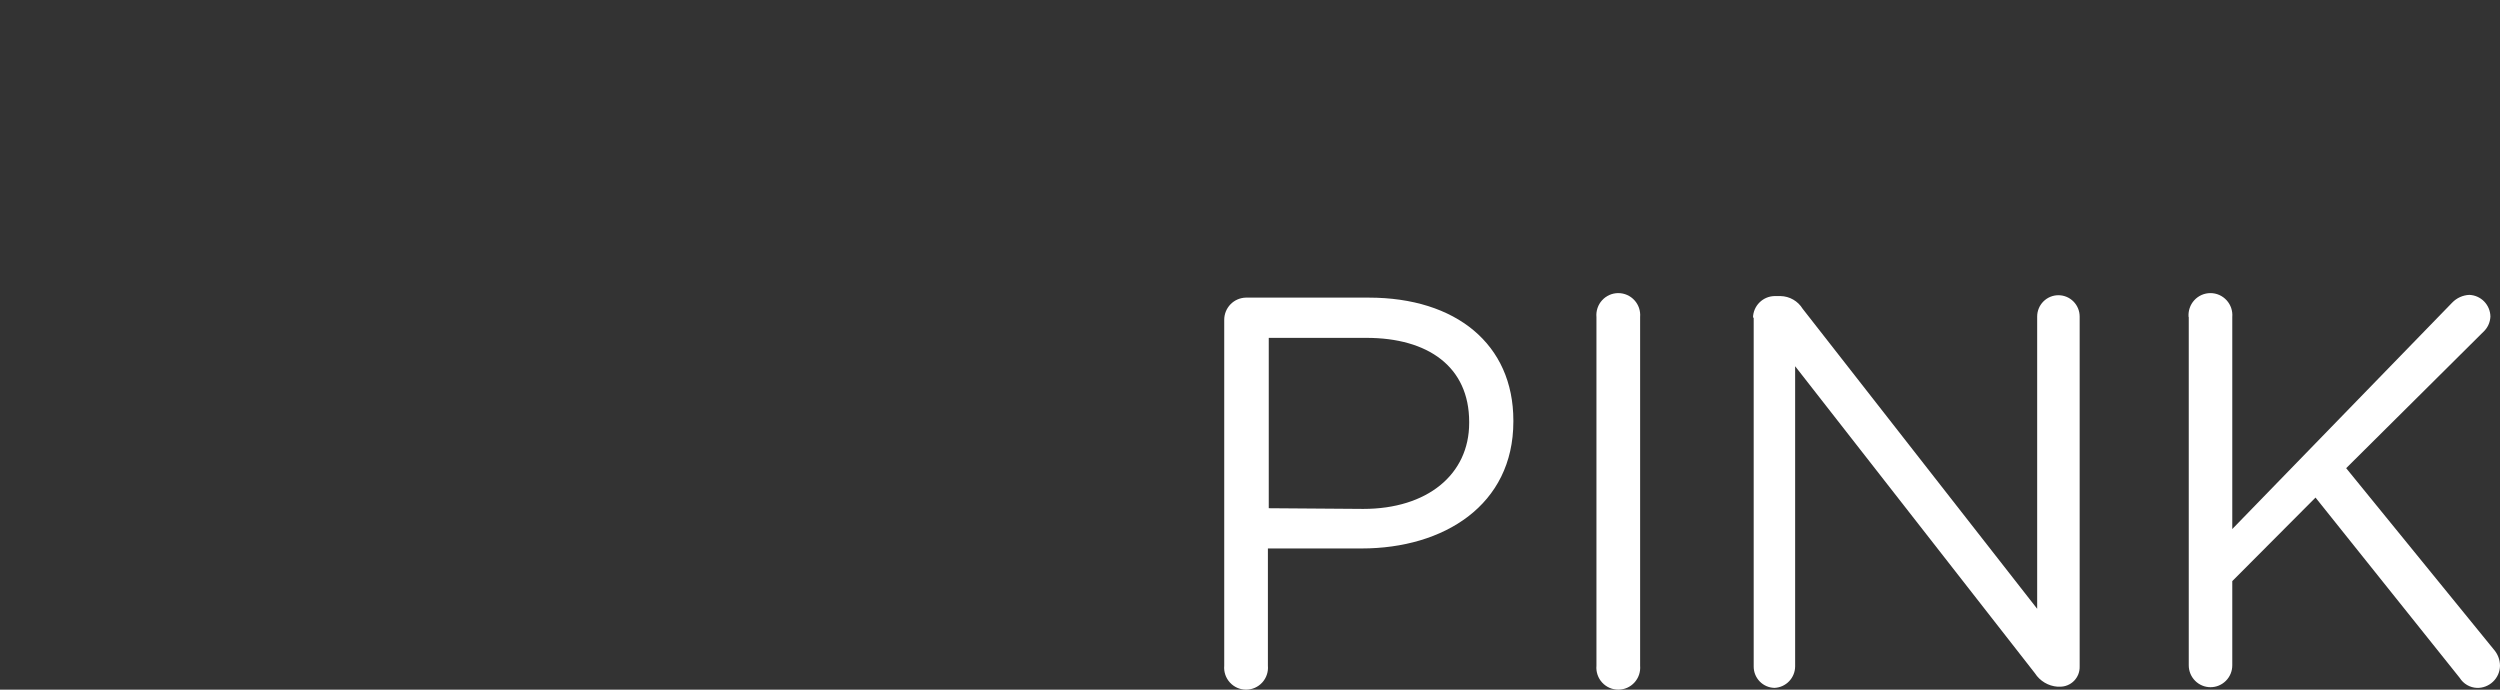 <svg width="145" height="40" viewBox="0 0 145 40" fill="none" xmlns="http://www.w3.org/2000/svg">
<rect x="0" y="0" width="145" height="40" fill="#333333" stroke="none"/>
<!-- <path fill-rule="evenodd" clip-rule="evenodd" d="M53.8917 6.58616L58.9302 27.7312C59.0013 27.9491 59.0184 28.1815 58.98 28.4078C58.9417 28.6341 58.849 28.8472 58.7102 29.0284C58.5715 29.2096 58.3909 29.3532 58.1845 29.4465C57.978 29.5398 57.7522 29.58 57.5268 29.5635H53.5201C52.8298 35.3747 47.9494 39.8784 42.0315 39.8784C36.1136 39.8784 31.2332 35.3747 30.543 29.5635H28.5778C27.8869 35.442 22.9527 40 16.9685 40C10.9742 40 6.0335 35.4266 5.35571 29.5337H1.45014C1.22961 29.5445 1.00974 29.5014 0.808914 29.4082C0.608085 29.315 0.432119 29.1743 0.295711 28.9979C0.159304 28.8214 0.0664152 28.6144 0.0248022 28.3941C-0.0168108 28.1737 -0.00593994 27.9464 0.0565069 27.7312L5.10477 6.58616C5.45562 4.25872 7.63865 0 13.4861 0C13.8738 0 14.2456 0.156518 14.5197 0.435122C14.7939 0.713727 14.9479 1.0916 14.9479 1.4856C14.9479 1.87961 14.7939 2.25748 14.5197 2.53608C14.2456 2.81468 13.8738 2.9712 13.4861 2.9712C8.7789 2.9712 8.04797 6.6654 7.9895 7.07146L3.3408 26.6022H5.37467C6.12089 20.7847 11.0272 16.2918 16.9685 16.2918C22.9066 16.2918 27.8107 20.7798 28.5611 26.5926L30.5587 26.6017C31.3043 20.8518 36.1567 16.4134 42.0315 16.4134C47.9178 16.4134 52.7776 20.8691 53.5086 26.6353V26.5824H55.6459L51.007 7.07146C50.9387 6.6654 50.237 2.9712 45.5104 2.9712C45.1227 2.9712 44.7509 2.81468 44.4767 2.53608C44.2026 2.25748 44.0485 1.87961 44.0485 1.4856C44.0485 1.0916 44.2026 0.713727 44.4767 0.435122C44.7509 0.156518 45.1227 0 45.5104 0C51.3578 0 53.5408 4.25872 53.8917 6.58616ZM25.6722 29.5635C25.7448 29.1018 25.7825 28.6283 25.7825 28.1459C25.7825 27.6164 25.7371 27.0977 25.65 26.5935C24.9252 22.3982 21.3141 19.2097 16.9685 19.2097C12.6203 19.2097 9.00753 22.402 8.28571 26.601C8.19945 27.1028 8.15447 27.619 8.15447 28.1459C8.15447 28.6205 8.19096 29.0864 8.26125 29.541C8.92191 33.8136 12.5687 37.0821 16.9685 37.0821C21.3605 37.0821 25.0023 33.8251 25.6722 29.5635ZM50.6138 29.5635C50.6874 29.102 50.7256 28.6285 50.7256 28.1459C50.7256 23.2777 46.8331 19.3313 42.0315 19.3313C37.2299 19.3313 33.3374 23.2777 33.3374 28.1459C33.3374 28.6285 33.3756 29.102 33.4492 29.5635C34.118 33.7577 37.7058 36.9605 42.0315 36.9605C46.3572 36.9605 49.945 33.7577 50.6138 29.5635Z" fill="white"/> -->
<path d="M71.005 18.549C71.005 18.212 71.136 17.89 71.37 17.649C71.604 17.409 71.922 17.27 72.257 17.262H79.39C84.447 17.262 87.775 19.965 87.775 24.392V24.452C87.775 29.298 83.742 31.811 78.973 31.811H73.538V38.611C73.554 38.787 73.533 38.965 73.476 39.133C73.42 39.301 73.329 39.455 73.21 39.585C73.091 39.716 72.946 39.82 72.784 39.892C72.623 39.963 72.448 40 72.272 40C72.095 40 71.921 39.963 71.759 39.892C71.598 39.82 71.453 39.716 71.334 39.585C71.215 39.455 71.124 39.301 71.067 39.133C71.011 38.965 70.989 38.787 71.005 38.611V18.549ZM79.072 29.517C82.778 29.517 85.212 27.523 85.212 24.531V24.472C85.212 21.261 82.817 19.596 79.251 19.596H73.588V29.477L79.072 29.517Z" fill="white"/>
<path d="M92.594 18.389C92.578 18.213 92.599 18.035 92.656 17.867C92.712 17.699 92.803 17.545 92.922 17.415C93.041 17.284 93.186 17.18 93.348 17.108C93.509 17.037 93.684 17 93.86 17C94.037 17 94.211 17.037 94.373 17.108C94.534 17.18 94.679 17.284 94.798 17.415C94.917 17.545 95.008 17.699 95.065 17.867C95.121 18.035 95.142 18.213 95.127 18.389V38.611C95.142 38.787 95.121 38.965 95.065 39.133C95.008 39.301 94.917 39.455 94.798 39.585C94.679 39.716 94.534 39.82 94.373 39.892C94.211 39.963 94.037 40 93.86 40C93.684 40 93.509 39.963 93.348 39.892C93.186 39.82 93.041 39.716 92.922 39.585C92.803 39.455 92.712 39.301 92.656 39.133C92.599 38.965 92.578 38.787 92.594 38.611V18.389Z" fill="white"/>
<path d="M101.674 18.419C101.682 18.089 101.816 17.775 102.05 17.543C102.283 17.31 102.597 17.178 102.926 17.172H103.273C103.532 17.178 103.784 17.248 104.008 17.377C104.232 17.506 104.42 17.689 104.555 17.91L118.156 35.31V18.359C118.156 18.031 118.286 17.717 118.517 17.485C118.748 17.253 119.061 17.123 119.388 17.123C119.715 17.123 120.028 17.253 120.259 17.485C120.49 17.717 120.62 18.031 120.62 18.359V38.651C120.625 38.805 120.599 38.959 120.544 39.103C120.488 39.247 120.403 39.378 120.296 39.488C120.188 39.598 120.059 39.685 119.916 39.743C119.774 39.802 119.621 39.83 119.467 39.828H119.338C119.074 39.809 118.818 39.729 118.591 39.594C118.363 39.459 118.17 39.273 118.027 39.05L104.118 21.241V38.651C104.116 38.972 103.991 39.281 103.769 39.512C103.547 39.744 103.246 39.882 102.926 39.897C102.601 39.892 102.291 39.758 102.064 39.525C101.837 39.291 101.711 38.977 101.714 38.651V18.419H101.674Z" fill="white"/>
<path d="M126.938 18.389C126.923 18.213 126.944 18.035 127.001 17.867C127.057 17.699 127.148 17.545 127.267 17.415C127.386 17.284 127.531 17.18 127.693 17.108C127.854 17.037 128.029 17 128.205 17C128.382 17 128.556 17.037 128.718 17.108C128.879 17.18 129.024 17.284 129.143 17.415C129.262 17.545 129.353 17.699 129.41 17.867C129.466 18.035 129.487 18.213 129.472 18.389V30.684L142.228 17.551C142.49 17.28 142.845 17.119 143.222 17.103C143.547 17.116 143.855 17.253 144.082 17.486C144.309 17.72 144.439 18.032 144.444 18.359C144.437 18.529 144.396 18.696 144.325 18.85C144.253 19.004 144.152 19.142 144.026 19.256L136.078 27.154L144.652 37.684C144.876 37.944 145 38.277 145 38.621C144.996 38.793 144.958 38.963 144.889 39.121C144.819 39.279 144.719 39.421 144.594 39.539C144.47 39.658 144.323 39.751 144.162 39.812C144.002 39.874 143.831 39.903 143.659 39.897C143.459 39.889 143.264 39.832 143.091 39.731C142.918 39.631 142.772 39.489 142.665 39.319L134.3 28.859L129.472 33.705V38.591C129.472 38.757 129.439 38.922 129.376 39.076C129.312 39.229 129.219 39.369 129.102 39.486C128.985 39.604 128.846 39.697 128.693 39.761C128.54 39.825 128.376 39.857 128.21 39.857C128.044 39.857 127.88 39.825 127.727 39.761C127.574 39.697 127.435 39.604 127.318 39.486C127.201 39.369 127.108 39.229 127.044 39.076C126.981 38.922 126.948 38.757 126.948 38.591V18.389H126.938Z" fill="white"/>
</svg>
